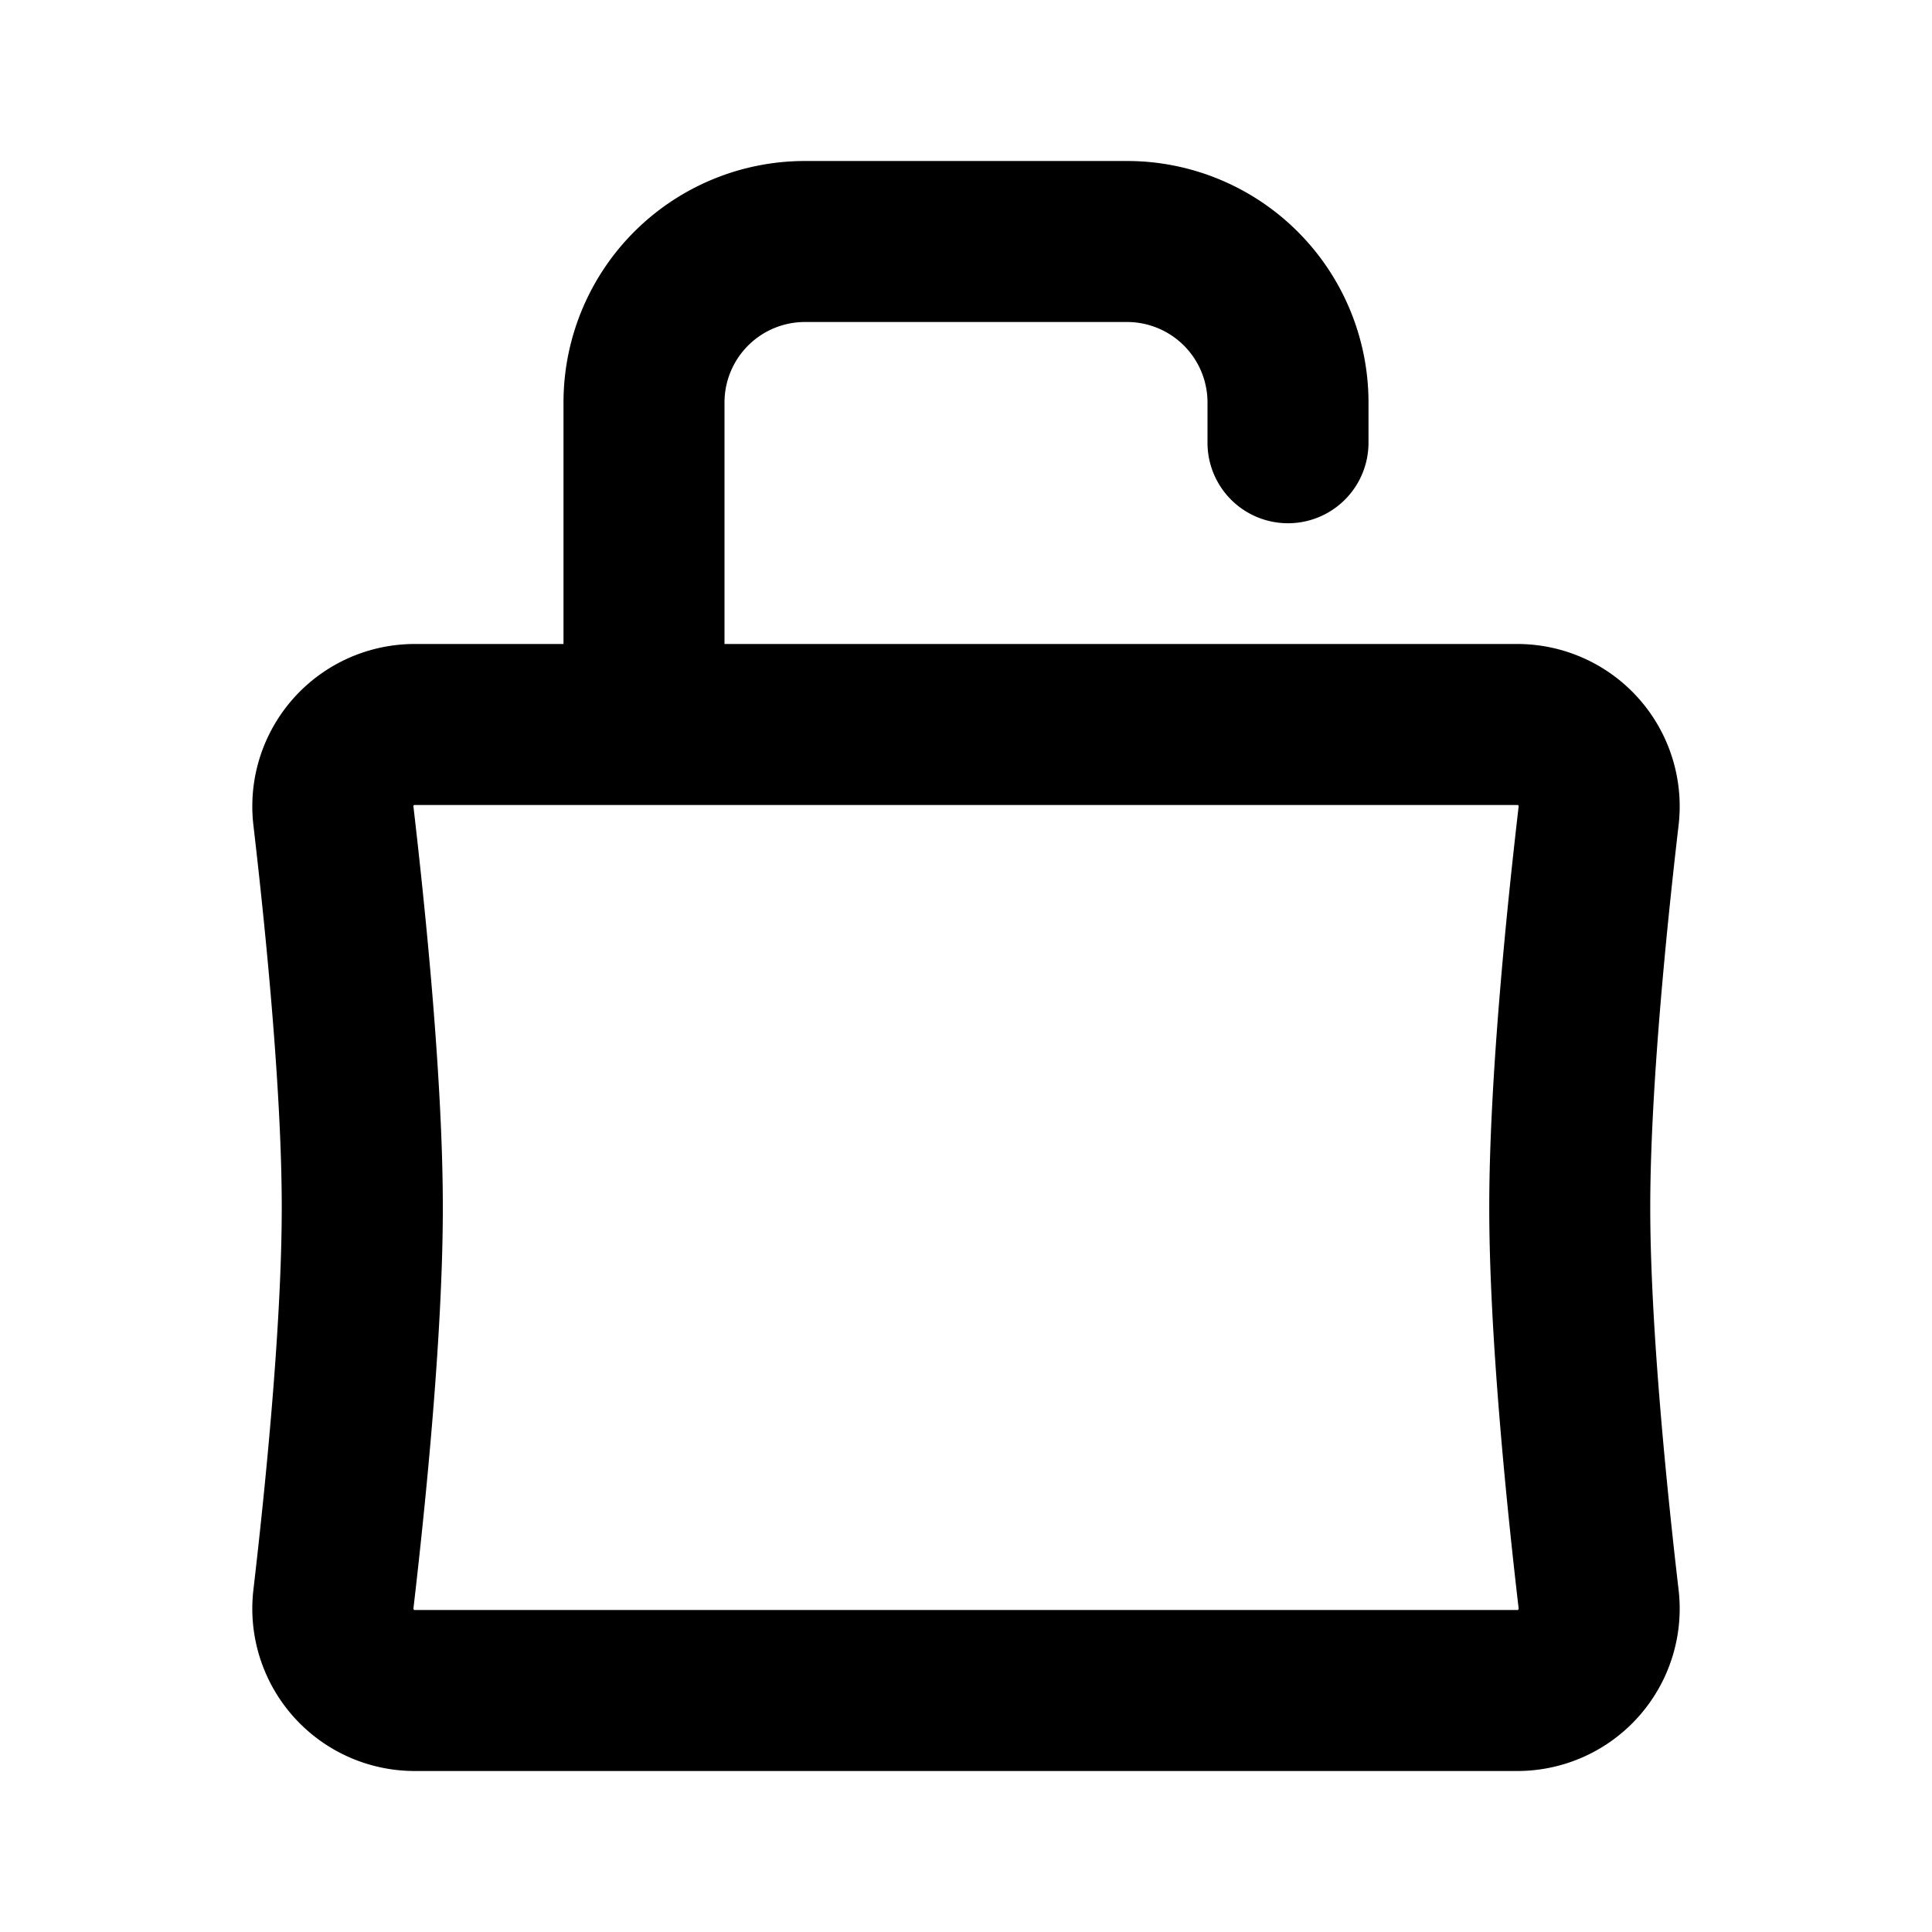 <svg xmlns="http://www.w3.org/2000/svg" width="24" height="24" fill="none" viewBox="0 0 24 24">
  <path fill="currentColor" fill-rule="evenodd" d="M9 5a1 1 0 011-1h4a1 1 0 011 1v.5a1 1 0 102 0V5a3 3 0 00-3-3h-4a3 3 0 00-3 3v3H5.146a2.017 2.017 0 00-1.998 2.252C3.296 11.52 3.5 13.543 3.5 15c0 1.457-.204 3.48-.352 4.748A2.017 2.017 0 005.146 22h13.708a2.017 2.017 0 001.998-2.252C20.704 18.48 20.5 16.457 20.5 15c0-1.457.204-3.48.352-4.748A2.017 2.017 0 0018.854 8H9V5zm-3.865 5.02v-.008a.025.025 0 01.01-.012h13.711l.004.004a.025.025 0 01.005.008.027.027 0 010 .008c-.148 1.27-.365 3.395-.365 4.98 0 1.585.217 3.71.365 4.98v.007a.025.025 0 01-.01.013H5.145l-.004-.004a.025.025 0 01-.005-.008v-.008c.148-1.27.365-3.395.365-4.98 0-1.585-.217-3.71-.365-4.98z"/>
</svg>
